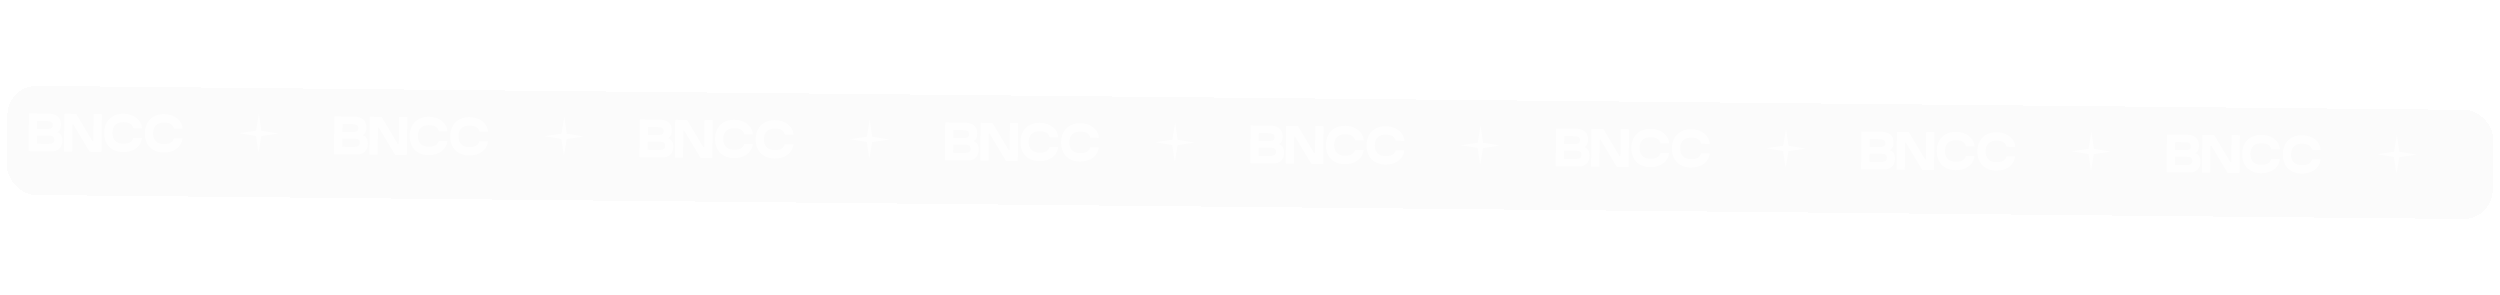 <svg width="1451" height="171" viewBox="0 0 1451 171" fill="none" xmlns="http://www.w3.org/2000/svg">
<g filter="url(#filter0_dii_107_802)">
<rect x="4.472" y="46.403" width="1442.83" height="63.335" rx="16.9" transform="rotate(0.566 4.472 46.403)" fill="#D9D9D9" fill-opacity="0.1" shape-rendering="crispEdges"/>
</g>
<g opacity="0.8">
<path d="M33.19 76.692C35.154 77.4 36.235 78.819 36.207 81.697C36.165 85.92 33.33 87.894 29.983 87.861C27.605 87.838 16.594 87.729 16.594 87.729L16.81 65.831L25.225 65.914C25.851 65.921 26.727 65.929 27.947 65.941C32.482 65.986 35.405 67.861 35.361 72.272C35.338 74.649 34.574 75.955 33.19 76.692ZM26.527 70.276C25.307 70.264 22.179 70.233 21.522 70.226L21.477 74.825C23.229 74.842 25.481 74.864 26.701 74.876C28.89 74.898 30.674 74.822 30.696 72.632C30.718 70.442 28.842 70.299 26.527 70.276ZM27.398 83.518C29.744 83.541 31.528 83.402 31.551 81.15C31.571 79.085 30.261 78.728 28.071 78.707C26.569 78.692 22.722 78.654 21.439 78.641L21.391 83.459L25.364 83.498C27.241 83.516 25.802 83.502 27.398 83.518ZM54.2 81.937L54.356 66.202L59.111 66.249L58.894 88.146L52.044 88.079L42.595 72.28L42.063 72.275L41.908 87.979L37.153 87.932L37.37 66.034L43.782 66.098L43.782 66.129L44.22 66.133L53.637 81.931L54.2 81.937ZM77.407 80.007L82.35 80.056C81.863 84.932 77.575 88.331 71.475 88.27C65.187 88.209 60.438 84.376 60.511 77.056C60.582 69.861 65.407 65.967 71.695 66.029C77.795 66.089 82.138 69.792 82.404 74.488L77.462 74.439C76.797 72.055 75.182 70.913 71.647 70.878C67.893 70.841 65.277 72.754 65.234 77.103C65.191 81.451 67.769 83.385 71.523 83.422C75.183 83.458 76.791 82.16 77.407 80.007ZM100.991 80.24L105.933 80.289C105.447 85.165 101.159 88.564 95.059 88.503C88.771 88.441 84.022 84.609 84.094 77.289C84.166 70.094 88.991 66.2 95.278 66.262C101.378 66.322 105.722 70.025 105.988 74.721L101.046 74.672C100.381 72.288 98.765 71.145 95.231 71.111C91.477 71.073 88.861 72.987 88.818 77.335C88.775 81.684 91.353 83.618 95.107 83.655C98.767 83.691 100.375 82.393 100.991 80.24Z" fill="white"/>
<path d="M387.727 80.192C389.691 80.9 390.772 82.319 390.744 85.197C390.702 89.42 387.867 91.394 384.52 91.361C382.142 91.338 371.131 91.229 371.131 91.229L371.347 69.331L379.762 69.414C380.387 69.421 381.263 69.429 382.483 69.441C387.019 69.486 389.942 71.361 389.898 75.772C389.875 78.149 389.111 79.455 387.727 80.192ZM381.064 73.776C379.844 73.764 376.716 73.733 376.059 73.726L376.013 78.325C377.765 78.342 380.018 78.364 381.238 78.376C383.427 78.398 385.211 78.322 385.233 76.132C385.255 73.942 383.379 73.799 381.064 73.776ZM381.934 87.018C384.281 87.041 386.065 86.902 386.087 84.65C386.108 82.585 384.797 82.228 382.608 82.207C381.106 82.192 377.258 82.154 375.976 82.141L375.928 86.959L379.901 86.998C381.778 87.016 380.339 87.002 381.934 87.018ZM408.737 85.437L408.893 69.702L413.647 69.749L413.431 91.646L406.58 91.579L397.132 75.78L396.6 75.775L396.445 91.479L391.69 91.432L391.906 69.534L398.319 69.598L398.319 69.629L398.757 69.633L408.174 85.431L408.737 85.437ZM431.944 83.507L436.886 83.556C436.4 88.432 432.112 91.831 426.012 91.77C419.724 91.709 414.975 87.876 415.048 80.556C415.119 73.361 419.944 69.467 426.231 69.529C432.331 69.589 436.675 73.292 436.941 77.988L431.999 77.939C431.334 75.555 429.718 74.413 426.184 74.378C422.43 74.341 419.814 76.254 419.771 80.603C419.728 84.951 422.306 86.885 426.06 86.922C429.72 86.958 431.328 85.66 431.944 83.507ZM455.527 83.74L460.47 83.789C459.984 88.665 455.696 92.064 449.596 92.003C443.308 91.941 438.559 88.109 438.631 80.789C438.702 73.594 443.527 69.7 449.815 69.762C455.915 69.822 460.259 73.525 460.525 78.221L455.582 78.172C454.918 75.788 453.302 74.645 449.767 74.611C446.013 74.573 443.398 76.487 443.355 80.835C443.312 85.184 445.89 87.118 449.643 87.155C453.303 87.191 454.912 85.893 455.527 83.74Z" fill="white"/>
<path d="M742.265 83.692C744.229 84.4 745.31 85.819 745.282 88.697C745.24 92.92 742.405 94.894 739.058 94.861C736.68 94.837 725.669 94.729 725.669 94.729L725.885 72.831L734.3 72.914C734.926 72.921 735.801 72.929 737.021 72.941C741.557 72.986 744.48 74.861 744.436 79.271C744.413 81.649 743.649 82.955 742.265 83.692ZM735.602 77.276C734.382 77.264 731.254 77.233 730.597 77.226L730.552 81.825C732.303 81.842 734.556 81.864 735.776 81.876C737.965 81.898 739.749 81.822 739.771 79.632C739.793 77.442 737.917 77.299 735.602 77.276ZM736.473 90.518C738.819 90.541 740.603 90.402 740.626 88.15C740.646 86.085 739.335 85.728 737.146 85.707C735.644 85.692 731.796 85.654 730.514 85.641L730.466 90.459L734.439 90.498C736.316 90.516 734.877 90.502 736.473 90.518ZM763.275 88.937L763.431 73.202L768.186 73.249L767.969 95.146L761.119 95.079L751.67 79.28L751.138 79.275L750.983 94.979L746.228 94.932L746.444 73.034L752.857 73.097L752.857 73.129L753.295 73.133L762.712 88.931L763.275 88.937ZM786.482 87.007L791.424 87.056C790.938 91.932 786.65 95.331 780.55 95.27C774.262 95.208 769.513 91.376 769.586 84.056C769.657 76.861 774.482 72.967 780.769 73.029C786.869 73.089 791.213 76.792 791.479 81.488L786.537 81.439C785.872 79.055 784.256 77.912 780.722 77.878C776.968 77.841 774.352 79.754 774.309 84.103C774.266 88.451 776.844 90.385 780.598 90.422C784.258 90.458 785.866 89.16 786.482 87.007ZM810.066 87.24L815.008 87.289C814.522 92.165 810.234 95.564 804.134 95.503C797.846 95.441 793.097 91.609 793.169 84.289C793.24 77.094 798.066 73.2 804.353 73.262C810.453 73.322 814.797 77.025 815.063 81.721L810.121 81.672C809.456 79.288 807.84 78.145 804.305 78.11C800.552 78.073 797.936 79.987 797.893 84.335C797.85 88.684 800.428 90.618 804.182 90.655C807.842 90.691 809.45 89.393 810.066 87.24Z" fill="white"/>
<path d="M1096.8 87.192C1098.77 87.9 1099.85 89.319 1099.82 92.197C1099.78 96.42 1096.94 98.394 1093.59 98.361C1091.22 98.337 1080.21 98.229 1080.21 98.229L1080.42 76.331L1088.84 76.414C1089.46 76.42 1090.34 76.429 1091.56 76.441C1096.09 76.486 1099.02 78.361 1098.97 82.771C1098.95 85.149 1098.19 86.455 1096.8 87.192ZM1090.14 80.776C1088.92 80.764 1085.79 80.733 1085.13 80.726L1085.09 85.325C1086.84 85.342 1089.09 85.364 1090.31 85.376C1092.5 85.398 1094.29 85.322 1094.31 83.132C1094.33 80.942 1092.45 80.799 1090.14 80.776ZM1091.01 94.018C1093.36 94.041 1095.14 93.902 1095.16 91.65C1095.18 89.585 1093.87 89.228 1091.68 89.207C1090.18 89.192 1086.33 89.154 1085.05 89.141L1085 93.959L1088.98 93.998C1090.85 94.016 1089.41 94.002 1091.01 94.018ZM1117.81 92.437L1117.97 76.702L1122.72 76.749L1122.51 98.646L1115.66 98.579L1106.21 82.78L1105.68 82.775L1105.52 98.478L1100.77 98.432L1100.98 76.534L1107.39 76.597L1107.39 76.629L1107.83 76.633L1117.25 92.431L1117.81 92.437ZM1141.02 90.507L1145.96 90.556C1145.48 95.432 1141.19 98.831 1135.09 98.77C1128.8 98.708 1124.05 94.876 1124.12 87.556C1124.19 80.361 1129.02 76.467 1135.31 76.529C1141.41 76.589 1145.75 80.292 1146.02 84.988L1141.07 84.939C1140.41 82.555 1138.79 81.412 1135.26 81.378C1131.5 81.341 1128.89 83.254 1128.85 87.603C1128.8 91.951 1131.38 93.885 1135.13 93.922C1138.79 93.958 1140.4 92.66 1141.02 90.507ZM1164.6 90.74L1169.55 90.789C1169.06 95.664 1164.77 99.064 1158.67 99.003C1152.38 98.941 1147.63 95.109 1147.71 87.789C1147.78 80.594 1152.6 76.7 1158.89 76.762C1164.99 76.822 1169.33 80.525 1169.6 85.221L1164.66 85.172C1163.99 82.787 1162.38 81.645 1158.84 81.61C1155.09 81.573 1152.47 83.487 1152.43 87.835C1152.39 92.184 1154.96 94.118 1158.72 94.154C1162.38 94.191 1163.99 92.892 1164.6 90.74Z" fill="white"/>
<path d="M210.459 78.442C212.423 79.15 213.504 80.569 213.475 83.447C213.434 87.67 210.598 89.644 207.251 89.611C204.874 89.588 193.863 89.479 193.863 89.479L194.079 67.581L202.494 67.664C203.119 67.671 203.995 67.679 205.215 67.691C209.751 67.736 212.673 69.611 212.63 74.022C212.606 76.399 211.843 77.705 210.459 78.442ZM203.796 72.026C202.576 72.014 199.448 71.983 198.791 71.976L198.745 76.575C200.497 76.592 202.749 76.614 203.969 76.626C206.159 76.648 207.943 76.572 207.965 74.382C207.986 72.192 206.111 72.049 203.796 72.026ZM204.666 85.268C207.012 85.291 208.797 85.152 208.819 82.9C208.84 80.835 207.529 80.478 205.339 80.457C203.838 80.442 199.99 80.404 198.708 80.391L198.66 85.209L202.633 85.248C204.51 85.266 203.071 85.252 204.666 85.268ZM231.469 83.687L231.624 67.952L236.379 67.999L236.163 89.896L229.312 89.829L219.864 74.03L219.332 74.025L219.177 89.729L214.422 89.682L214.638 67.784L221.051 67.848L221.051 67.879L221.489 67.883L230.906 83.681L231.469 83.687ZM254.675 81.757L259.618 81.806C259.132 86.682 254.844 90.081 248.744 90.02C242.456 89.959 237.707 86.126 237.779 78.806C237.85 71.611 242.675 67.717 248.963 67.779C255.063 67.839 259.407 71.542 259.673 76.238L254.73 76.189C254.066 73.805 252.45 72.663 248.915 72.628C245.161 72.591 242.546 74.504 242.503 78.853C242.46 83.201 245.038 85.135 248.791 85.172C252.451 85.208 254.06 83.91 254.675 81.757ZM278.259 81.99L283.202 82.039C282.716 86.915 278.427 90.314 272.327 90.253C266.04 90.191 261.291 86.359 261.363 79.039C261.434 71.844 266.259 67.95 272.547 68.012C278.647 68.072 282.99 71.775 283.257 76.471L278.314 76.422C277.649 74.038 276.034 72.895 272.499 72.861C268.745 72.823 266.13 74.737 266.087 79.085C266.044 83.434 268.621 85.368 272.375 85.405C276.035 85.441 277.644 84.143 278.259 81.99Z" fill="white"/>
<path d="M564.996 81.942C566.96 82.65 568.041 84.069 568.013 86.947C567.971 91.17 565.136 93.144 561.788 93.111C559.411 93.087 548.4 92.979 548.4 92.979L548.616 71.081L557.031 71.164C557.656 71.171 558.532 71.179 559.752 71.191C564.288 71.236 567.211 73.111 567.167 77.521C567.144 79.899 566.38 81.205 564.996 81.942ZM558.333 75.526C557.113 75.514 553.985 75.483 553.328 75.476L553.282 80.075C555.034 80.092 557.287 80.114 558.507 80.126C560.696 80.148 562.48 80.072 562.502 77.882C562.524 75.692 560.648 75.549 558.333 75.526ZM559.203 88.768C561.55 88.791 563.334 88.652 563.356 86.4C563.377 84.335 562.066 83.978 559.877 83.957C558.375 83.942 554.527 83.904 553.245 83.891L553.197 88.709L557.17 88.748C559.047 88.766 557.608 88.752 559.203 88.768ZM586.006 87.187L586.162 71.452L590.916 71.499L590.7 93.396L583.849 93.329L574.401 77.53L573.869 77.525L573.714 93.229L568.959 93.182L569.175 71.284L575.588 71.347L575.588 71.379L576.026 71.383L585.443 87.181L586.006 87.187ZM609.213 85.257L614.155 85.306C613.669 90.182 609.381 93.581 603.281 93.52C596.993 93.458 592.244 89.626 592.317 82.306C592.388 75.111 597.213 71.217 603.5 71.279C609.6 71.339 613.944 75.042 614.21 79.738L609.268 79.689C608.603 77.305 606.987 76.162 603.452 76.128C599.699 76.091 597.083 78.004 597.04 82.353C596.997 86.701 599.575 88.635 603.329 88.672C606.989 88.708 608.597 87.41 609.213 85.257ZM632.796 85.49L637.739 85.539C637.253 90.415 632.965 93.814 626.865 93.753C620.577 93.691 615.828 89.859 615.9 82.539C615.971 75.344 620.796 71.45 627.084 71.512C633.184 71.572 637.528 75.275 637.794 79.971L632.851 79.922C632.187 77.538 630.571 76.395 627.036 76.36C623.282 76.323 620.667 78.237 620.624 82.585C620.581 86.934 623.159 88.868 626.912 88.905C630.572 88.941 632.181 87.643 632.796 85.49Z" fill="white"/>
<path d="M919.533 85.442C921.497 86.15 922.578 87.569 922.55 90.447C922.508 94.67 919.673 96.644 916.326 96.611C913.948 96.587 902.937 96.479 902.937 96.479L903.153 74.581L911.568 74.664C912.194 74.67 913.07 74.679 914.29 74.691C918.826 74.736 921.748 76.611 921.704 81.021C921.681 83.399 920.917 84.705 919.533 85.442ZM912.87 79.026C911.65 79.014 908.522 78.983 907.865 78.976L907.82 83.575C909.572 83.592 911.824 83.614 913.044 83.626C915.234 83.648 917.018 83.572 917.039 81.382C917.061 79.192 915.185 79.049 912.87 79.026ZM913.741 92.268C916.087 92.291 917.871 92.152 917.894 89.9C917.914 87.835 916.604 87.478 914.414 87.457C912.912 87.442 909.065 87.404 907.782 87.391L907.735 92.209L911.707 92.248C913.584 92.266 912.145 92.252 913.741 92.268ZM940.543 90.687L940.699 74.952L945.454 74.999L945.238 96.896L938.387 96.829L928.938 81.03L928.406 81.025L928.251 96.728L923.496 96.682L923.713 74.784L930.125 74.847L930.125 74.879L930.563 74.883L939.98 90.681L940.543 90.687ZM963.75 88.757L968.693 88.806C968.206 93.682 963.918 97.081 957.818 97.02C951.53 96.958 946.782 93.126 946.854 85.806C946.925 78.611 951.75 74.717 958.038 74.779C964.138 74.839 968.481 78.542 968.748 83.238L963.805 83.189C963.14 80.805 961.525 79.662 957.99 79.628C954.236 79.591 951.62 81.504 951.577 85.853C951.535 90.201 954.112 92.135 957.866 92.172C961.526 92.208 963.134 90.91 963.75 88.757ZM987.334 88.99L992.276 89.039C991.79 93.914 987.502 97.314 981.402 97.253C975.114 97.191 970.365 93.359 970.438 86.039C970.509 78.844 975.334 74.95 981.621 75.012C987.721 75.072 992.065 78.775 992.331 83.471L987.389 83.422C986.724 81.037 985.108 79.895 981.574 79.86C977.82 79.823 975.204 81.737 975.161 86.085C975.118 90.434 977.696 92.368 981.45 92.404C985.11 92.441 986.718 91.142 987.334 88.99Z" fill="white"/>
<path d="M1274.07 88.942C1276.04 89.65 1277.12 91.069 1277.09 93.947C1277.05 98.17 1274.21 100.144 1270.86 100.111C1268.49 100.087 1257.47 99.979 1257.47 99.979L1257.69 78.081L1266.11 78.164C1266.73 78.17 1267.61 78.179 1268.83 78.191C1273.36 78.236 1276.29 80.111 1276.24 84.521C1276.22 86.899 1275.46 88.205 1274.07 88.942ZM1267.41 82.526C1266.19 82.514 1263.06 82.483 1262.4 82.476L1262.36 87.075C1264.11 87.092 1266.36 87.114 1267.58 87.126C1269.77 87.148 1271.56 87.072 1271.58 84.882C1271.6 82.692 1269.72 82.549 1267.41 82.526ZM1268.28 95.768C1270.62 95.791 1272.41 95.652 1272.43 93.4C1272.45 91.335 1271.14 90.978 1268.95 90.957C1267.45 90.942 1263.6 90.904 1262.32 90.891L1262.27 95.709L1266.25 95.748C1268.12 95.766 1266.68 95.752 1268.28 95.768ZM1295.08 94.187L1295.24 78.452L1299.99 78.499L1299.78 100.396L1292.92 100.329L1283.48 84.53L1282.94 84.525L1282.79 100.229L1278.03 100.182L1278.25 78.284L1284.66 78.347L1284.66 78.379L1285.1 78.383L1294.52 94.181L1295.08 94.187ZM1318.29 92.257L1323.23 92.306C1322.74 97.182 1318.46 100.581 1312.36 100.52C1306.07 100.458 1301.32 96.626 1301.39 89.306C1301.46 82.111 1306.29 78.217 1312.58 78.279C1318.68 78.339 1323.02 82.042 1323.29 86.738L1318.34 86.689C1317.68 84.305 1316.06 83.162 1312.53 83.128C1308.77 83.091 1306.16 85.004 1306.12 89.353C1306.07 93.701 1308.65 95.635 1312.4 95.672C1316.06 95.708 1317.67 94.41 1318.29 92.257ZM1341.87 92.49L1346.81 92.539C1346.33 97.414 1342.04 100.813 1335.94 100.753C1329.65 100.691 1324.9 96.859 1324.98 89.539C1325.05 82.344 1329.87 78.45 1336.16 78.512C1342.26 78.572 1346.6 82.275 1346.87 86.971L1341.93 86.922C1341.26 84.537 1339.65 83.395 1336.11 83.36C1332.36 83.323 1329.74 85.237 1329.7 89.585C1329.66 93.934 1332.23 95.868 1335.99 95.904C1339.65 95.941 1341.26 94.642 1341.87 92.49Z" fill="white"/>
<path d="M150.246 66.047L151.673 75.881L161.477 77.502L151.643 78.929L150.022 88.733L148.595 78.899L138.791 77.278L148.625 75.851L150.246 66.047Z" fill="white"/>
<path d="M504.784 69.547L506.211 79.381L516.015 81.002L506.181 82.429L504.56 92.233L503.133 82.399L493.329 80.778L503.163 79.351L504.784 69.547Z" fill="white"/>
<path d="M859.321 73.047L860.748 82.881L870.552 84.502L860.718 85.929L859.097 95.733L857.67 85.899L847.866 84.278L857.7 82.851L859.321 73.047Z" fill="white"/>
<path d="M1213.86 76.547L1215.29 86.381L1225.09 88.002L1215.26 89.429L1213.63 99.233L1212.21 89.399L1202.4 87.778L1212.24 86.351L1213.86 76.547Z" fill="white"/>
<path d="M327.515 67.797L328.942 77.631L338.746 79.252L328.912 80.679L327.291 90.483L325.864 80.649L316.06 79.028L325.894 77.601L327.515 67.797Z" fill="white"/>
<path d="M682.052 71.297L683.48 81.131L693.284 82.752L683.449 84.179L681.829 93.983L680.402 84.149L670.597 82.528L680.432 81.101L682.052 71.297Z" fill="white"/>
<path d="M1036.59 74.797L1038.02 84.631L1047.82 86.252L1037.99 87.679L1036.37 97.483L1034.94 87.649L1025.13 86.028L1034.97 84.601L1036.59 74.797Z" fill="white"/>
<path d="M1391.13 78.297L1392.55 88.131L1402.36 89.752L1392.52 91.179L1390.9 100.983L1389.48 91.149L1379.67 89.528L1389.51 88.101L1391.13 78.297Z" fill="white"/>
</g>
<defs>
<filter id="filter0_dii_107_802" x="-14.134" y="28.423" width="1479.35" height="113.541" filterUnits="userSpaceOnUse" color-interpolation-filters="sRGB">
<feFlood flood-opacity="0" result="BackgroundImageFix"/>
<feColorMatrix in="SourceAlpha" type="matrix" values="0 0 0 0 0 0 0 0 0 0 0 0 0 0 0 0 0 0 127 0" result="hardAlpha"/>
<feOffset dy="3.27"/>
<feGaussianBlur stdDeviation="1.635"/>
<feComposite in2="hardAlpha" operator="out"/>
<feColorMatrix type="matrix" values="0 0 0 0 0 0 0 0 0 0 0 0 0 0 0 0 0 0 0.25 0"/>
<feBlend mode="normal" in2="BackgroundImageFix" result="effect1_dropShadow_107_802"/>
<feBlend mode="normal" in="SourceGraphic" in2="effect1_dropShadow_107_802" result="shape"/>
<feColorMatrix in="SourceAlpha" type="matrix" values="0 0 0 0 0 0 0 0 0 0 0 0 0 0 0 0 0 0 127 0" result="hardAlpha"/>
<feOffset dx="-18.146" dy="18.146"/>
<feGaussianBlur stdDeviation="9.073"/>
<feComposite in2="hardAlpha" operator="arithmetic" k2="-1" k3="1"/>
<feColorMatrix type="matrix" values="0 0 0 0 1 0 0 0 0 1 0 0 0 0 1 0 0 0 0.117 0"/>
<feBlend mode="normal" in2="shape" result="effect2_innerShadow_107_802"/>
<feColorMatrix in="SourceAlpha" type="matrix" values="0 0 0 0 0 0 0 0 0 0 0 0 0 0 0 0 0 0 127 0" result="hardAlpha"/>
<feOffset dx="18.146" dy="-18.146"/>
<feGaussianBlur stdDeviation="9.073"/>
<feComposite in2="hardAlpha" operator="arithmetic" k2="-1" k3="1"/>
<feColorMatrix type="matrix" values="0 0 0 0 0.012 0 0 0 0 0.012 0 0 0 0 0.134 0 0 0 0.117 0"/>
<feBlend mode="normal" in2="effect2_innerShadow_107_802" result="effect3_innerShadow_107_802"/>
</filter>
</defs>
</svg>
